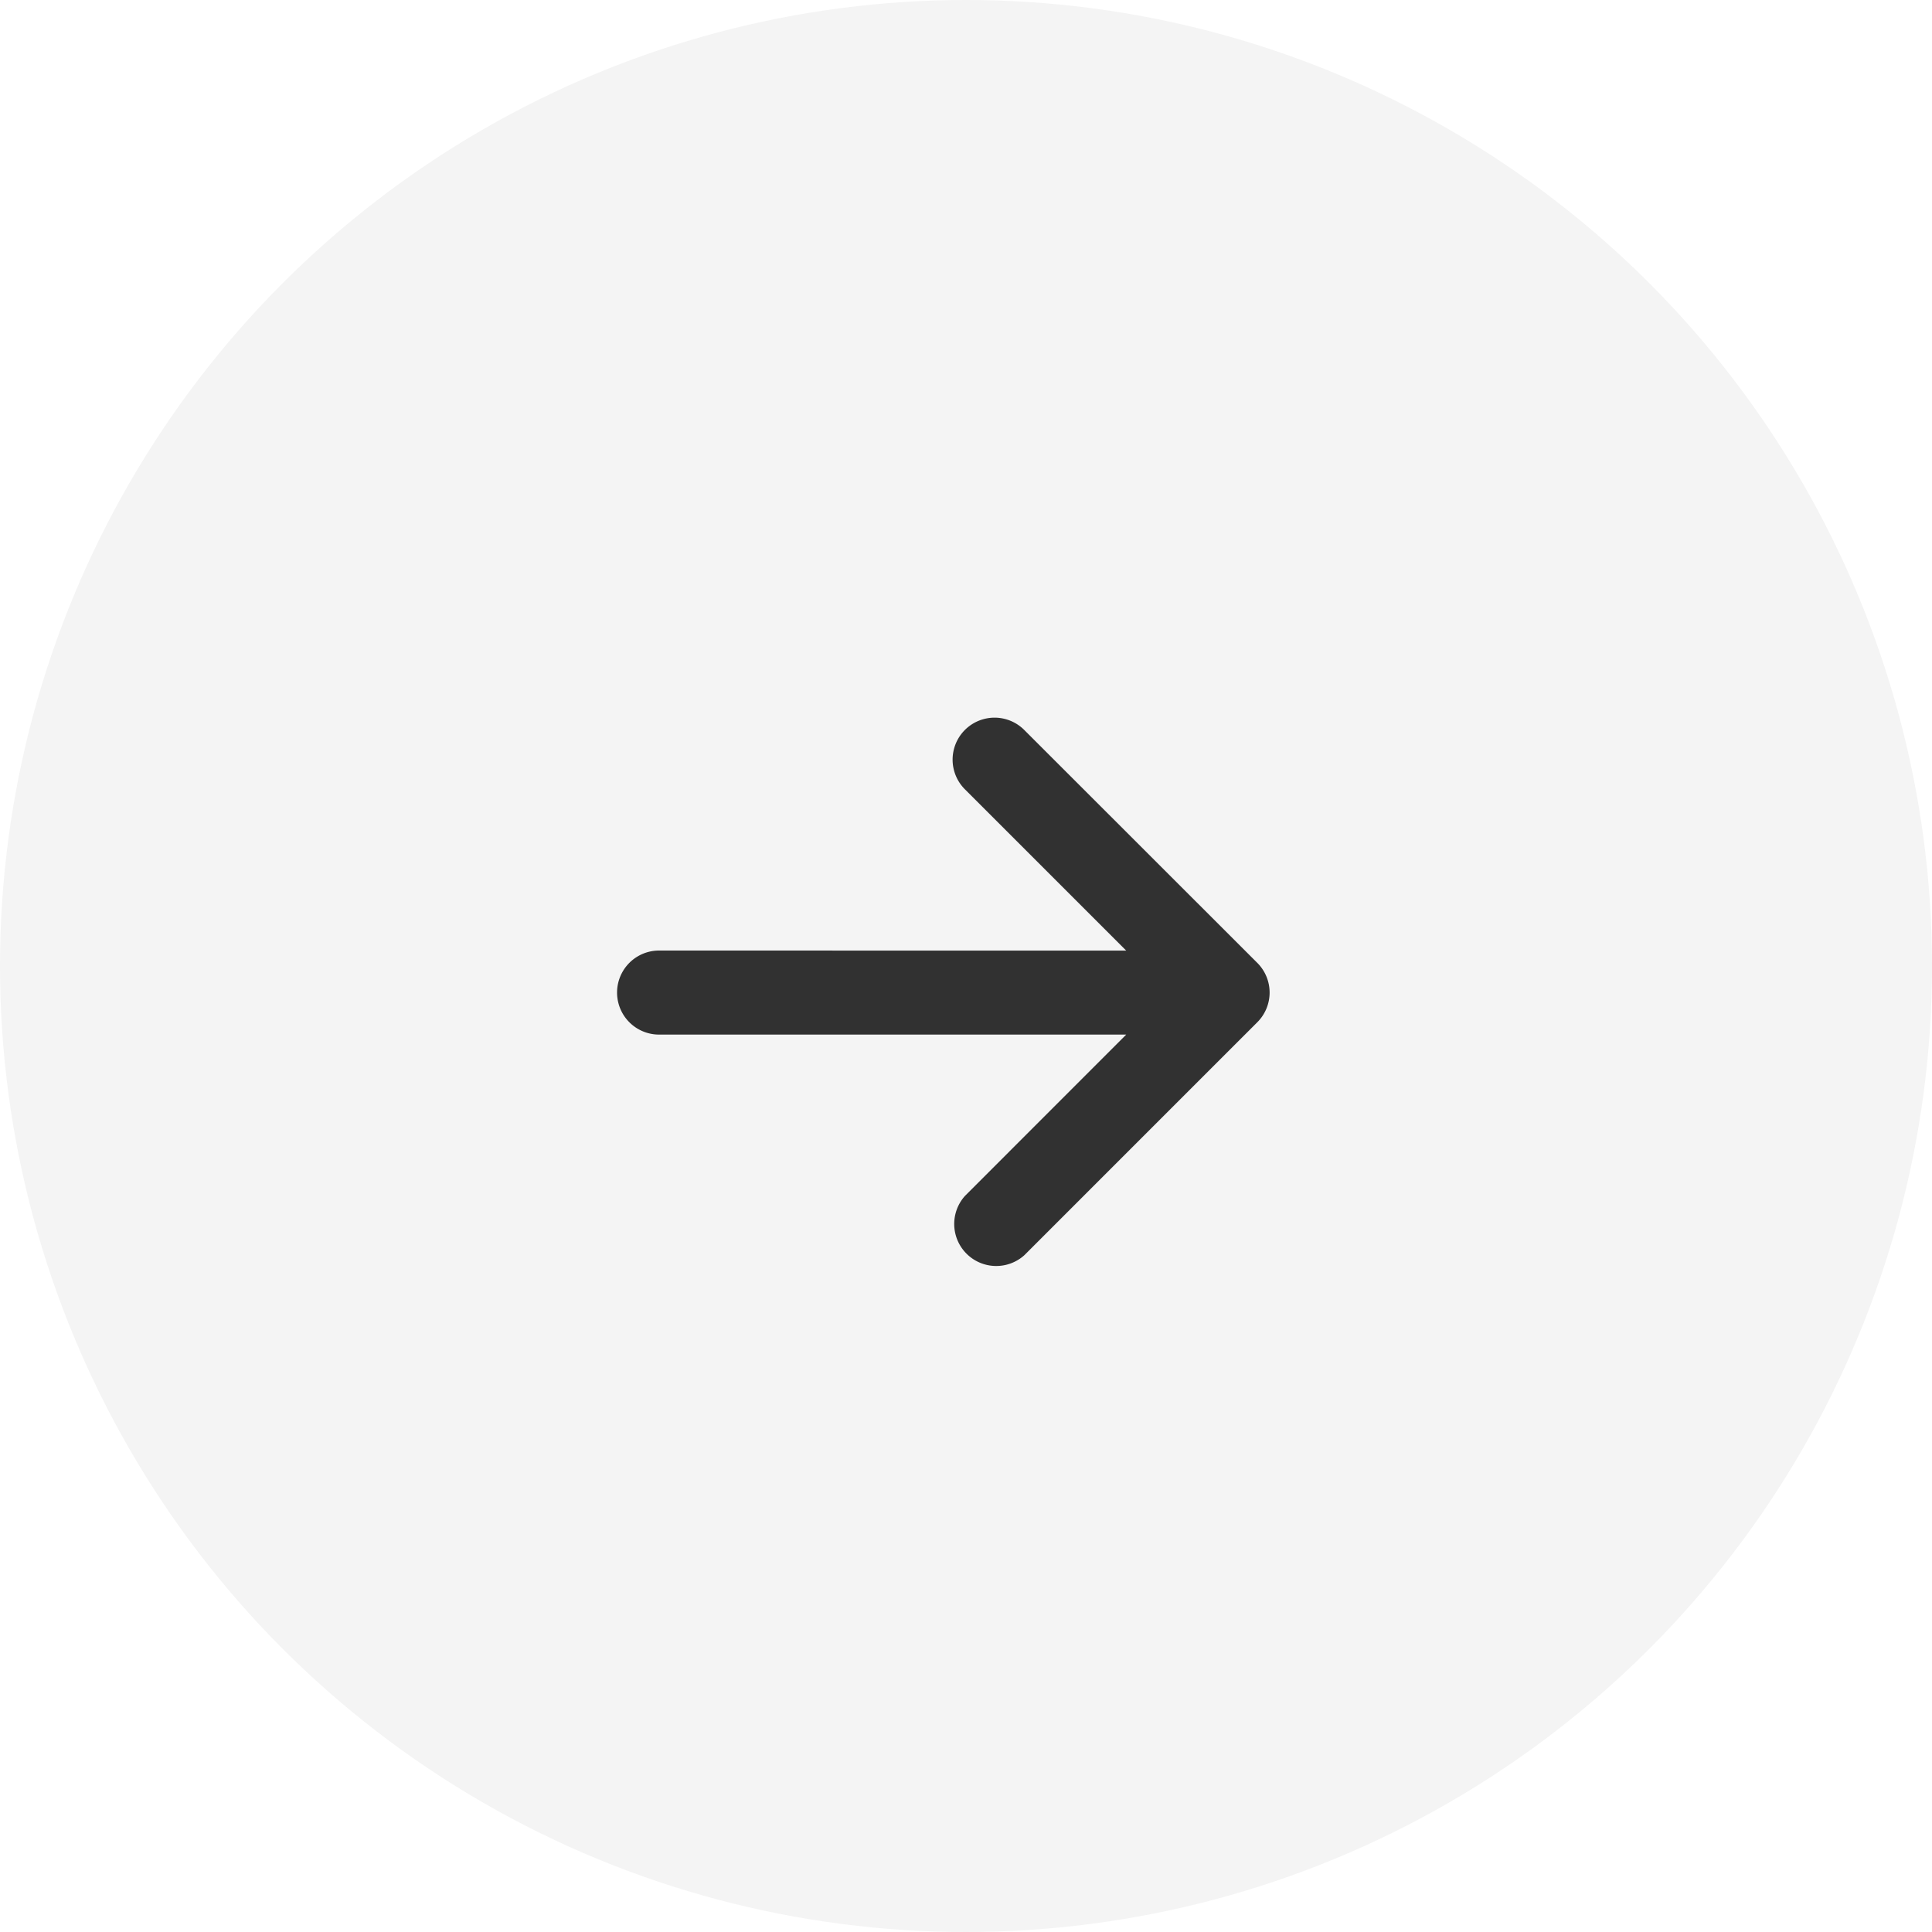<svg width="28" height="28" viewBox="0 0 28 28" xmlns="http://www.w3.org/2000/svg">
    <g transform="matrix(-1 0 0 1 28 0)" fill="none" fill-rule="evenodd">
        <circle fill="#000" opacity=".045" cx="14" cy="14" r="14"/>
        <path d="M13.155 18.192a.609.609 0 0 0 .86-.86l-2.337-2.338h6.77a.608.608 0 0 0 0-1.218l-6.77.001 2.338-2.338a.608.608 0 0 0-.86-.86l-3.378 3.376a.608.608 0 0 0 0 .86l3.377 3.377z" fill="#313131" fill-rule="nonzero"/>
    </g>
</svg>
